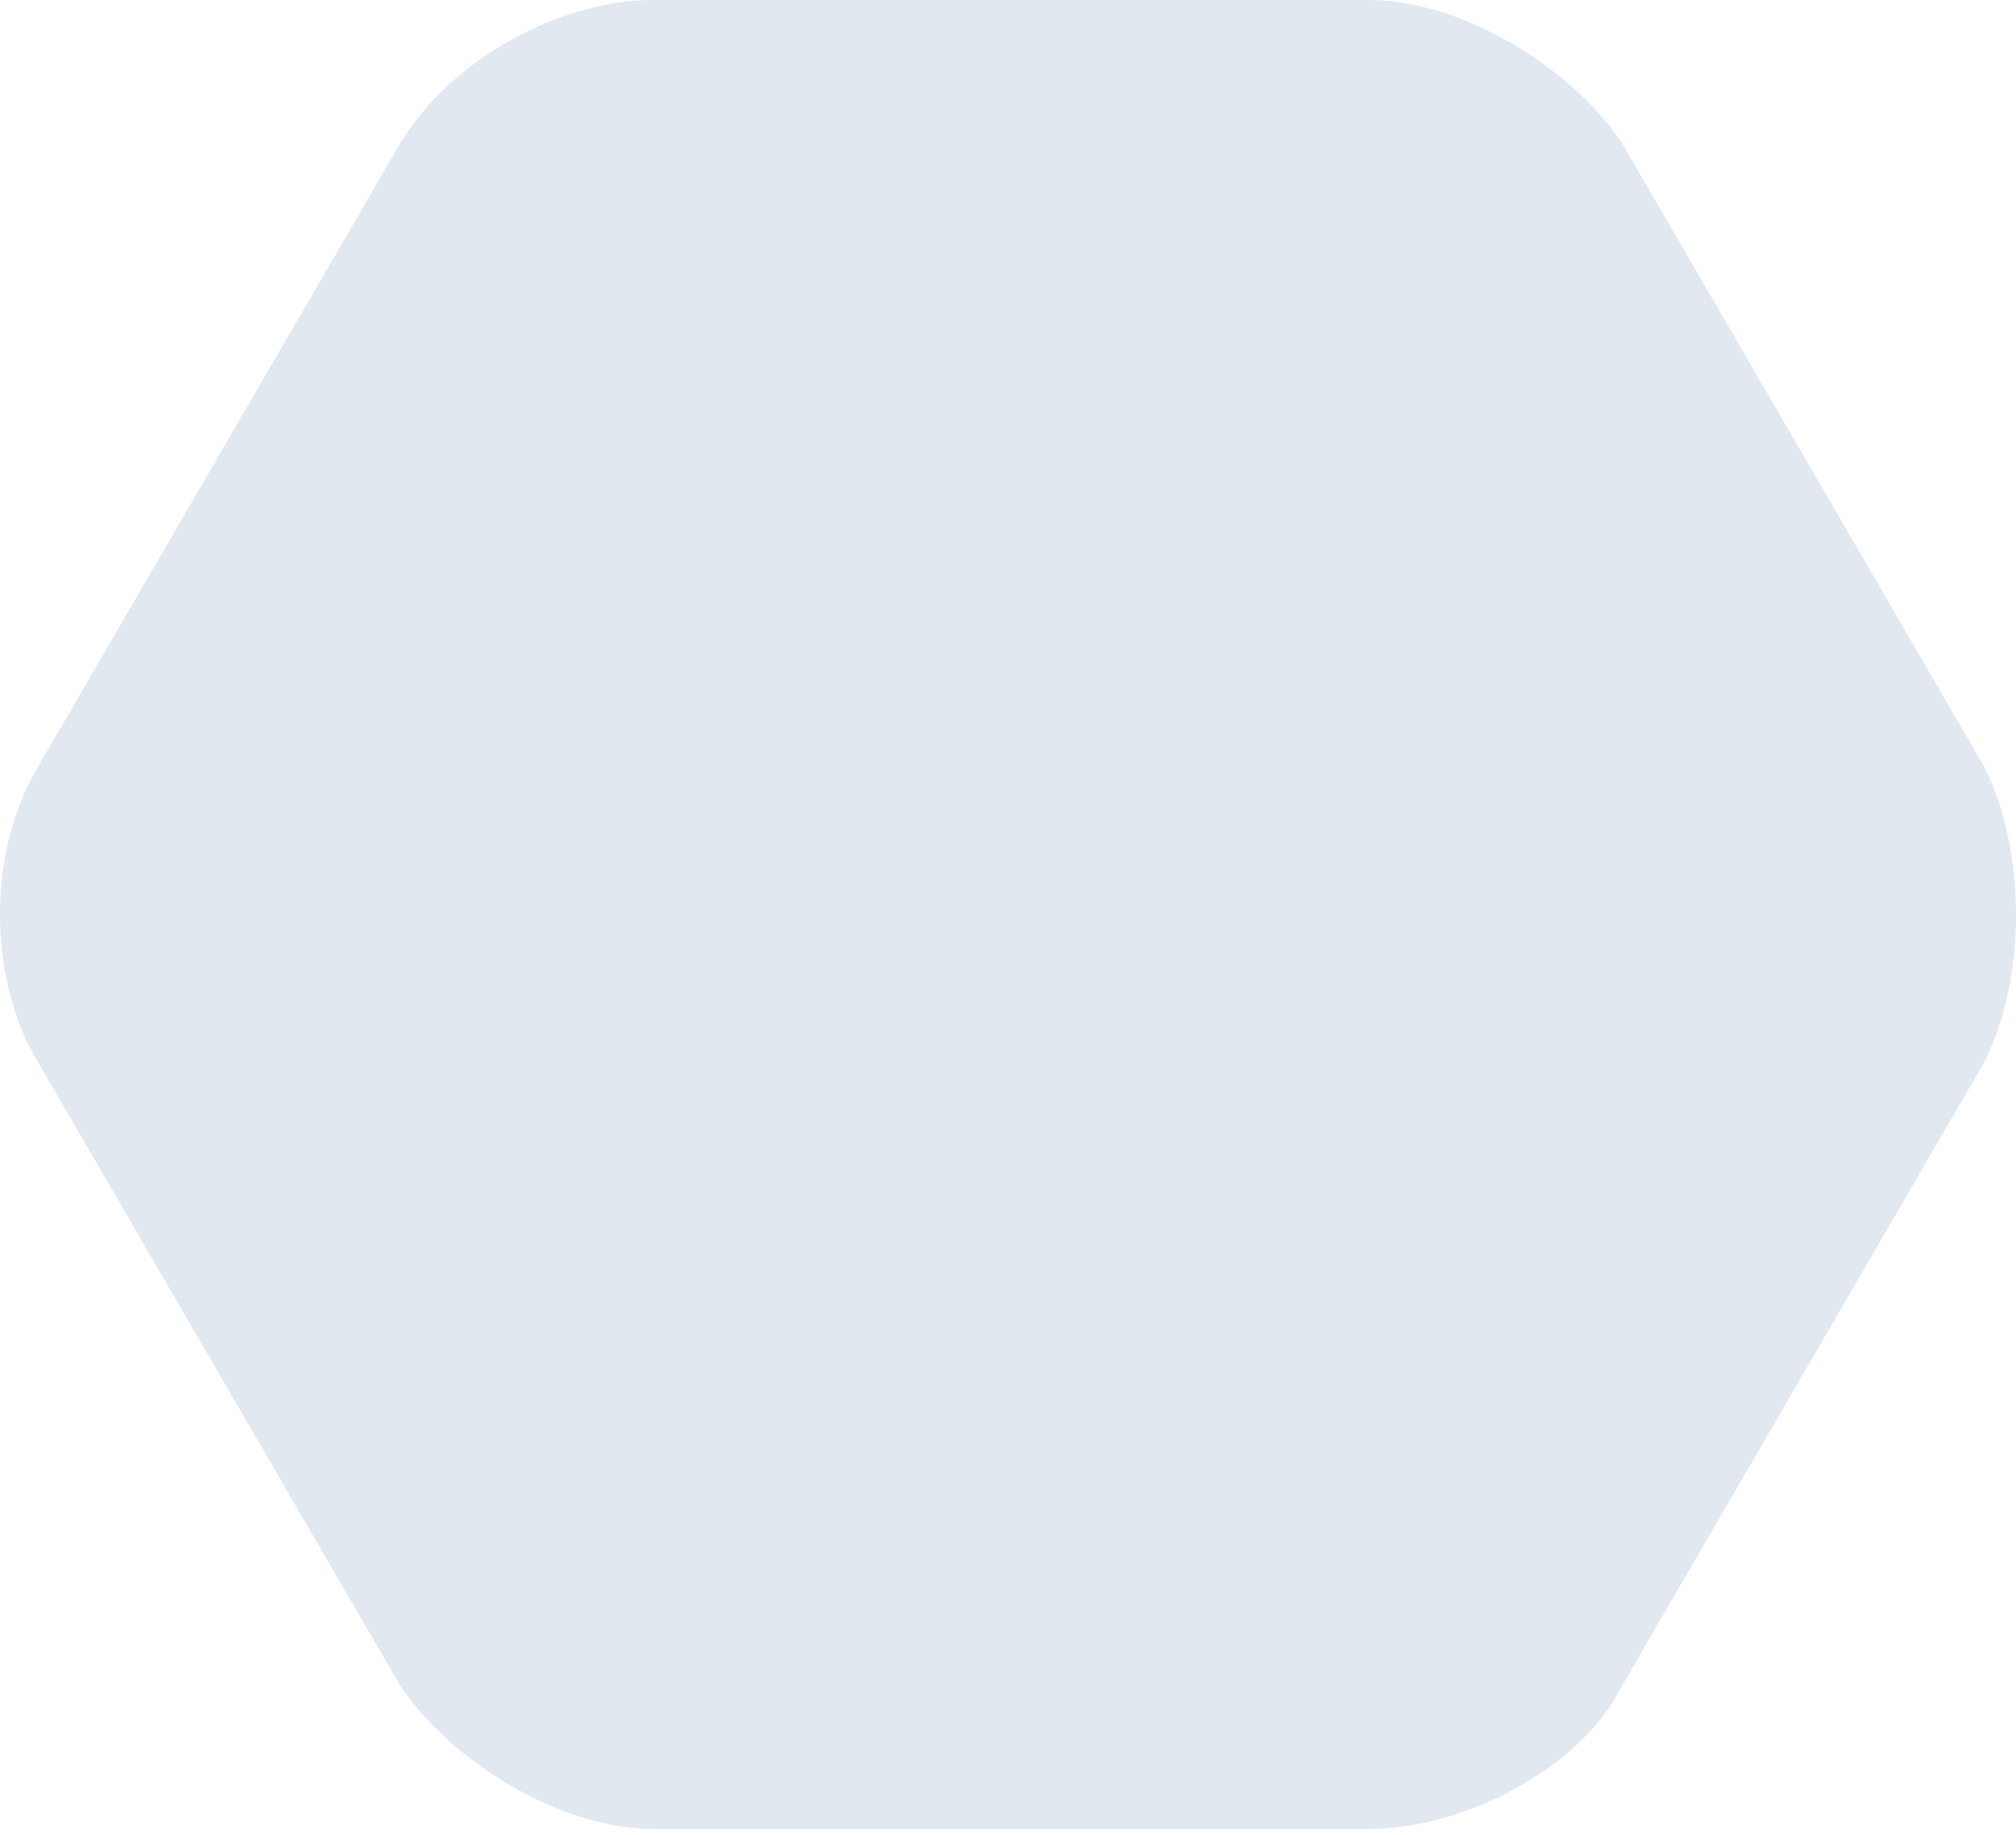 <svg xmlns='http://www.w3.org/2000/svg' width='200' height='182' fill='none'><path fill='#e2e8f0' d='M64.786 181.4c-9.196 0-20.063-6.687-25.079-14.21L3.762 105.33c-5.016-8.36-5.016-20.9 0-29.259l35.945-61.86C44.723 5.851 55.59 0 64.786 0h71.055c9.196 0 20.063 6.688 25.079 14.211l35.945 61.86c4.18 8.36 4.18 20.899 0 29.258l-35.945 61.86c-4.18 8.36-15.883 14.211-25.079 14.211H64.786z'/></svg>
